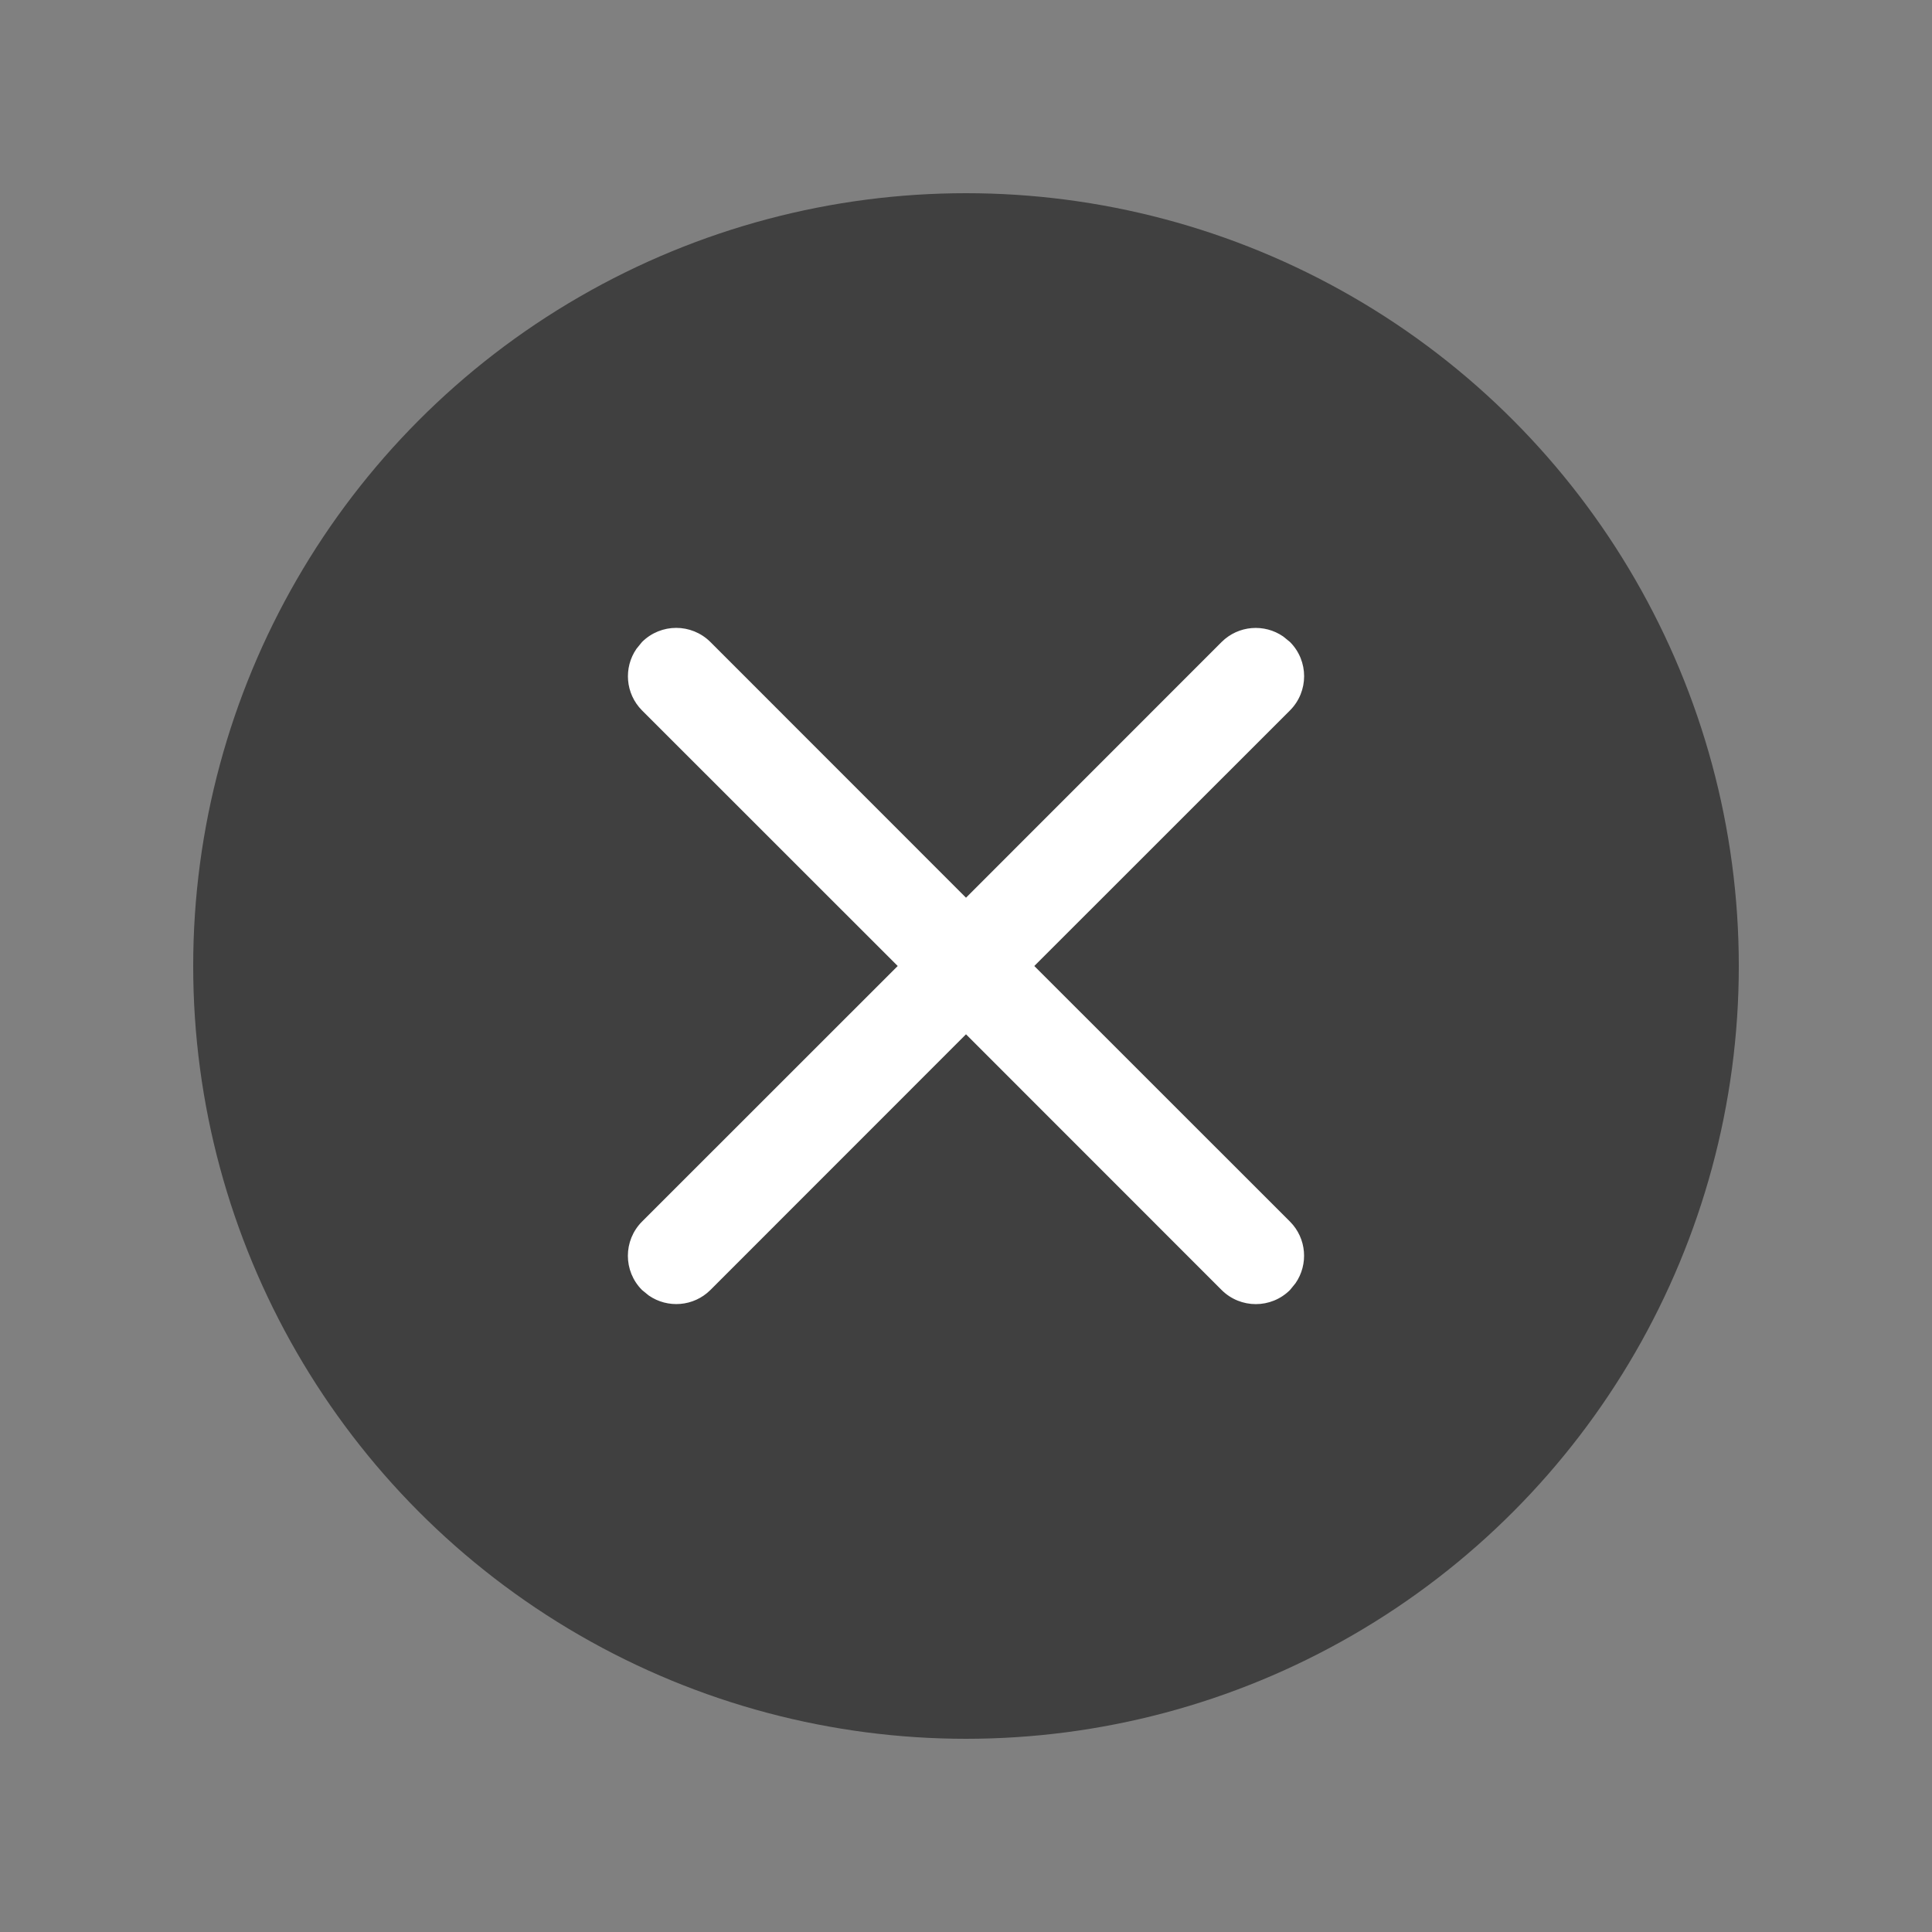 <svg xmlns="http://www.w3.org/2000/svg" xmlns:xlink="http://www.w3.org/1999/xlink" width="20" height="20" viewBox="0 0 20 20">
    <rect x="0" y="0" width="20" height="20" fill="#808080" stroke="none"/>
    <defs>
        <path id="prefix__a" d="M4.646 4.646c.196-.195.512-.195.708 0L8 7.293l2.646-2.647c.174-.173.443-.192.638-.057l.07.057c.195.196.195.512 0 .708L8.707 8l2.647 2.646c.173.174.192.443.057.638l-.057.07c-.196.195-.512.195-.708 0L8 8.707l-2.646 2.647c-.174.173-.443.192-.638.057l-.07-.057c-.195-.196-.195-.512 0-.708L7.293 8 4.646 5.354c-.173-.174-.192-.443-.057-.638z"/>
    </defs>
    <g fill="none" fill-rule="evenodd" transform="translate(2 2)">
        <circle cx="8" cy="8" r="8" fill="#000" fill-opacity=".5"/>
        <use fill="#FFF" xlink:href="#prefix__a"/>
    </g>
</svg>
